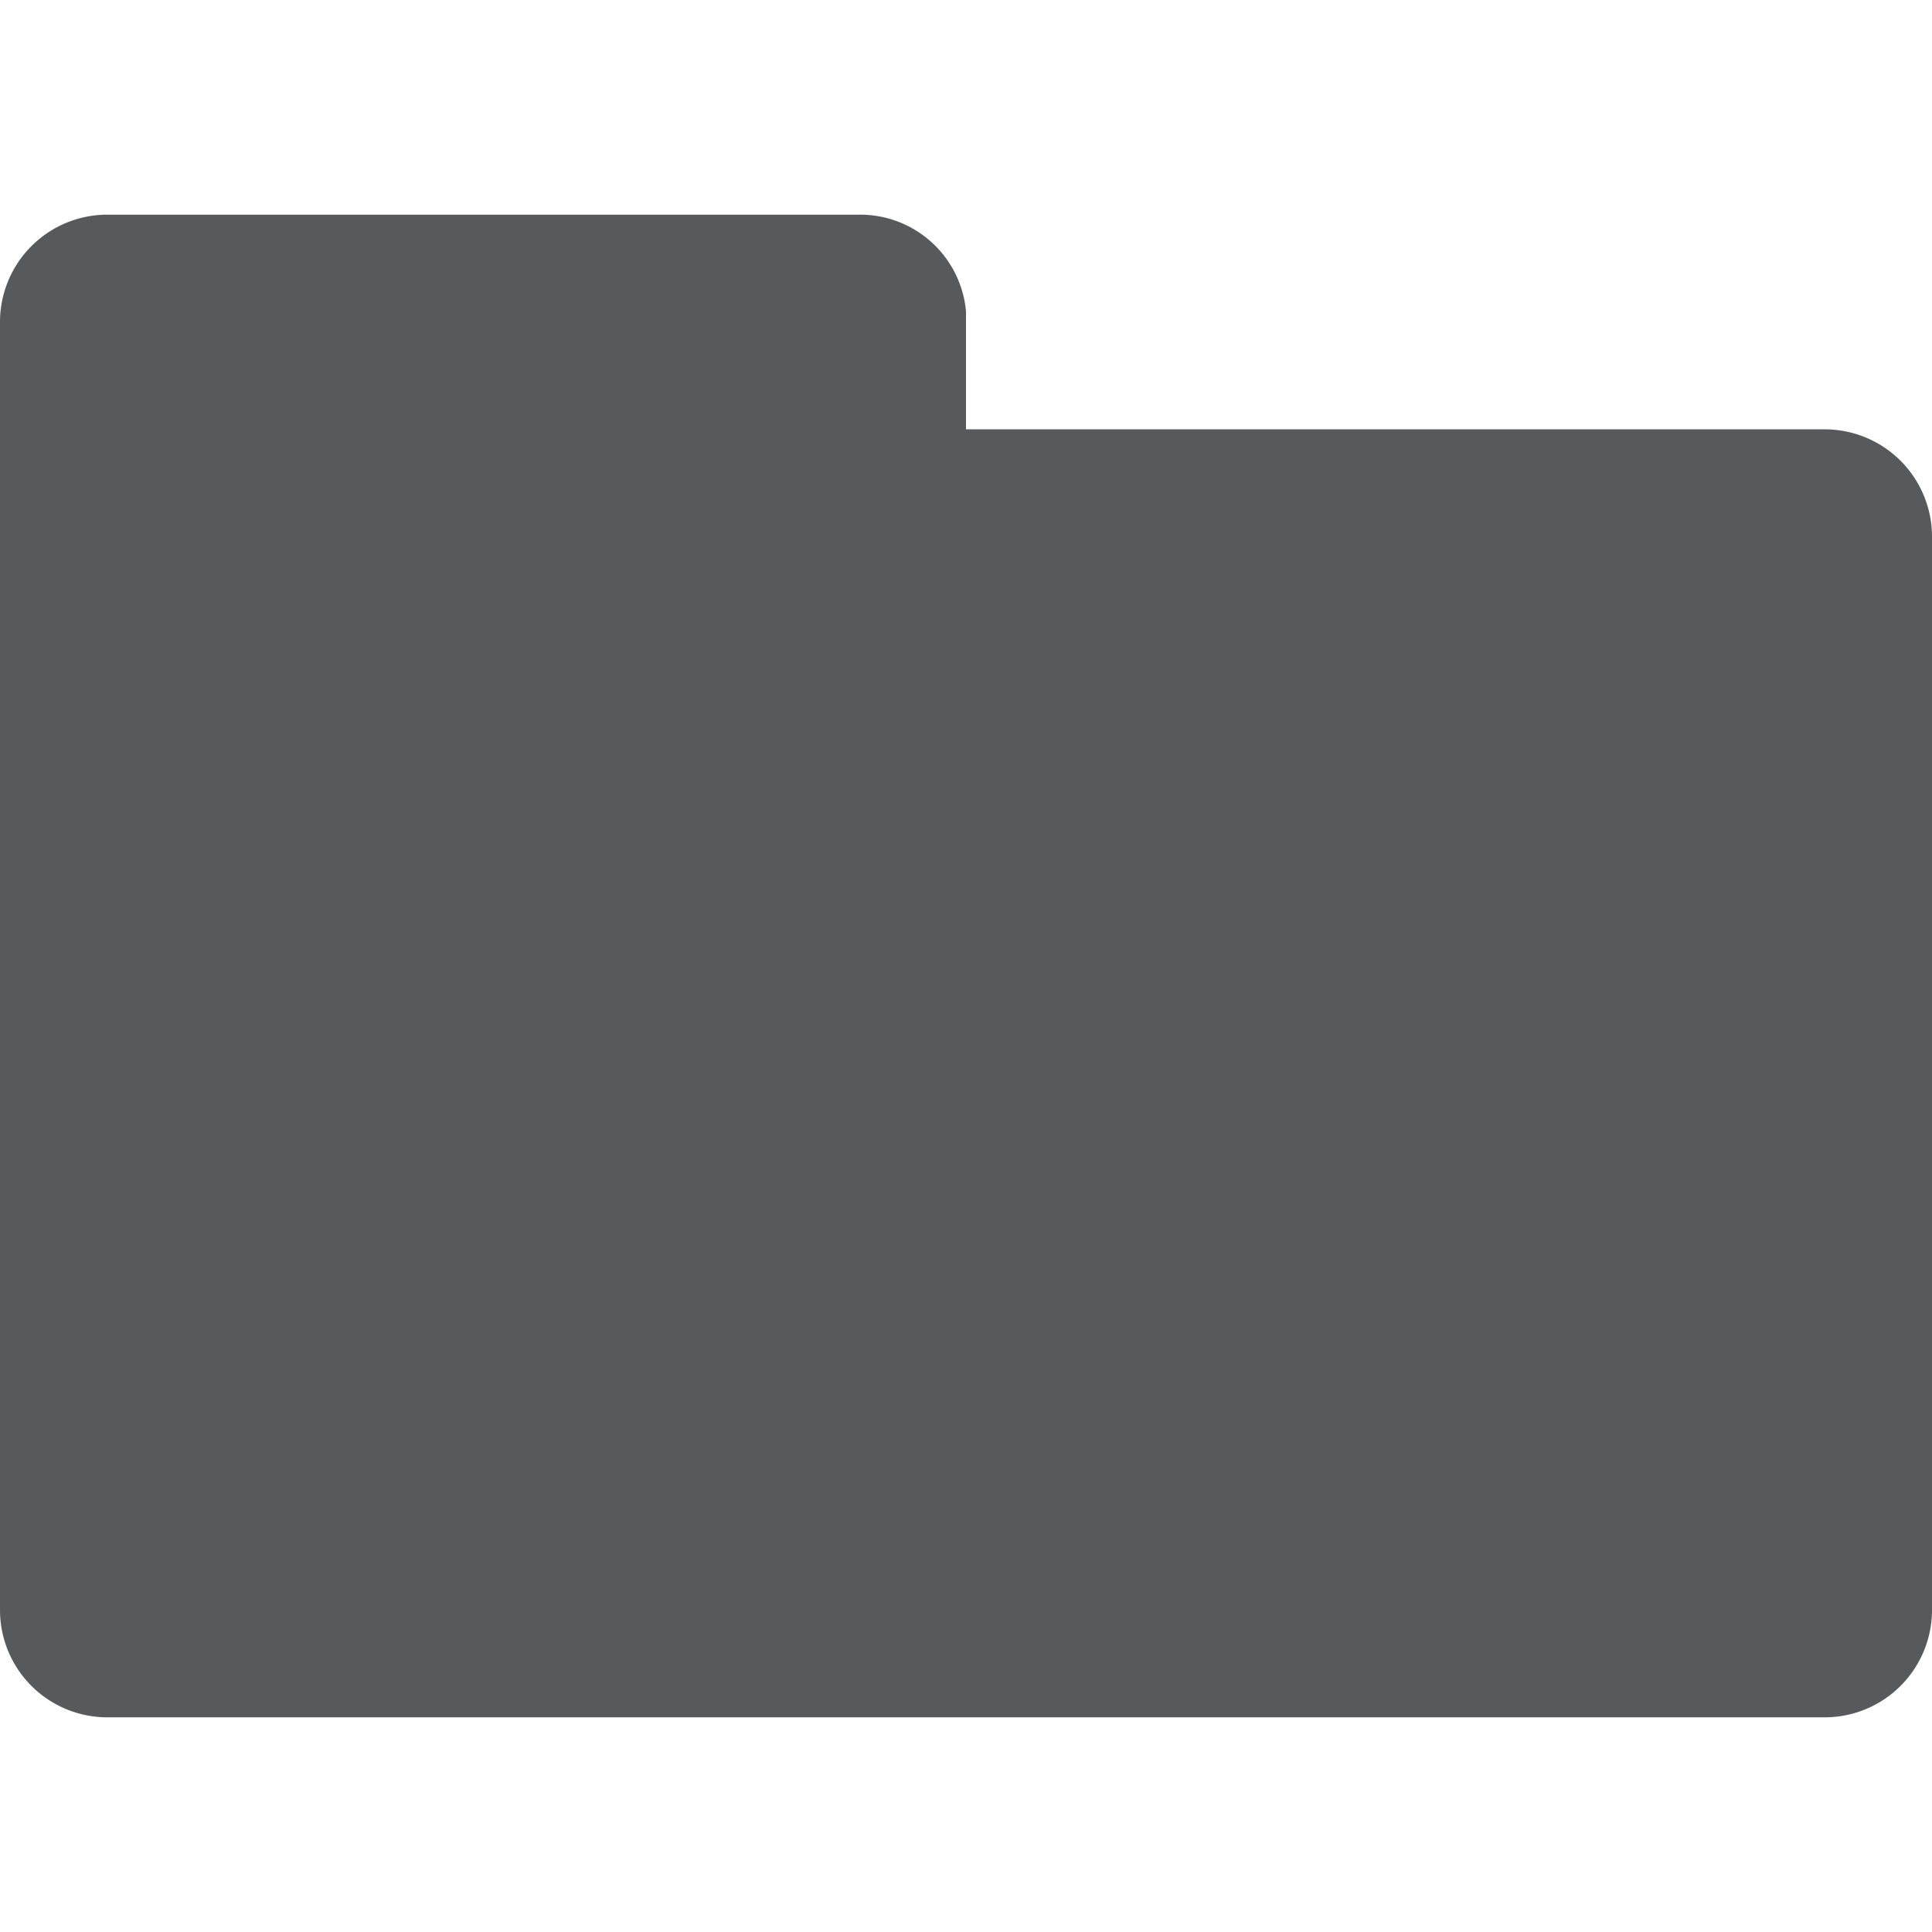 <svg width="18" height="18" xmlns="http://www.w3.org/2000/svg" viewBox="0 0 18 18">
  <path fill="#565a5c" d="M18 5v10a1 1 0 0 1-1 1H1a1 1 0 0 1-1-1V3a1 1 0 0 1 1-1h7.01a.99.99 0 0 1 .99.9V4h8a1 1 0 0 1 1 1z"/>
</svg>

